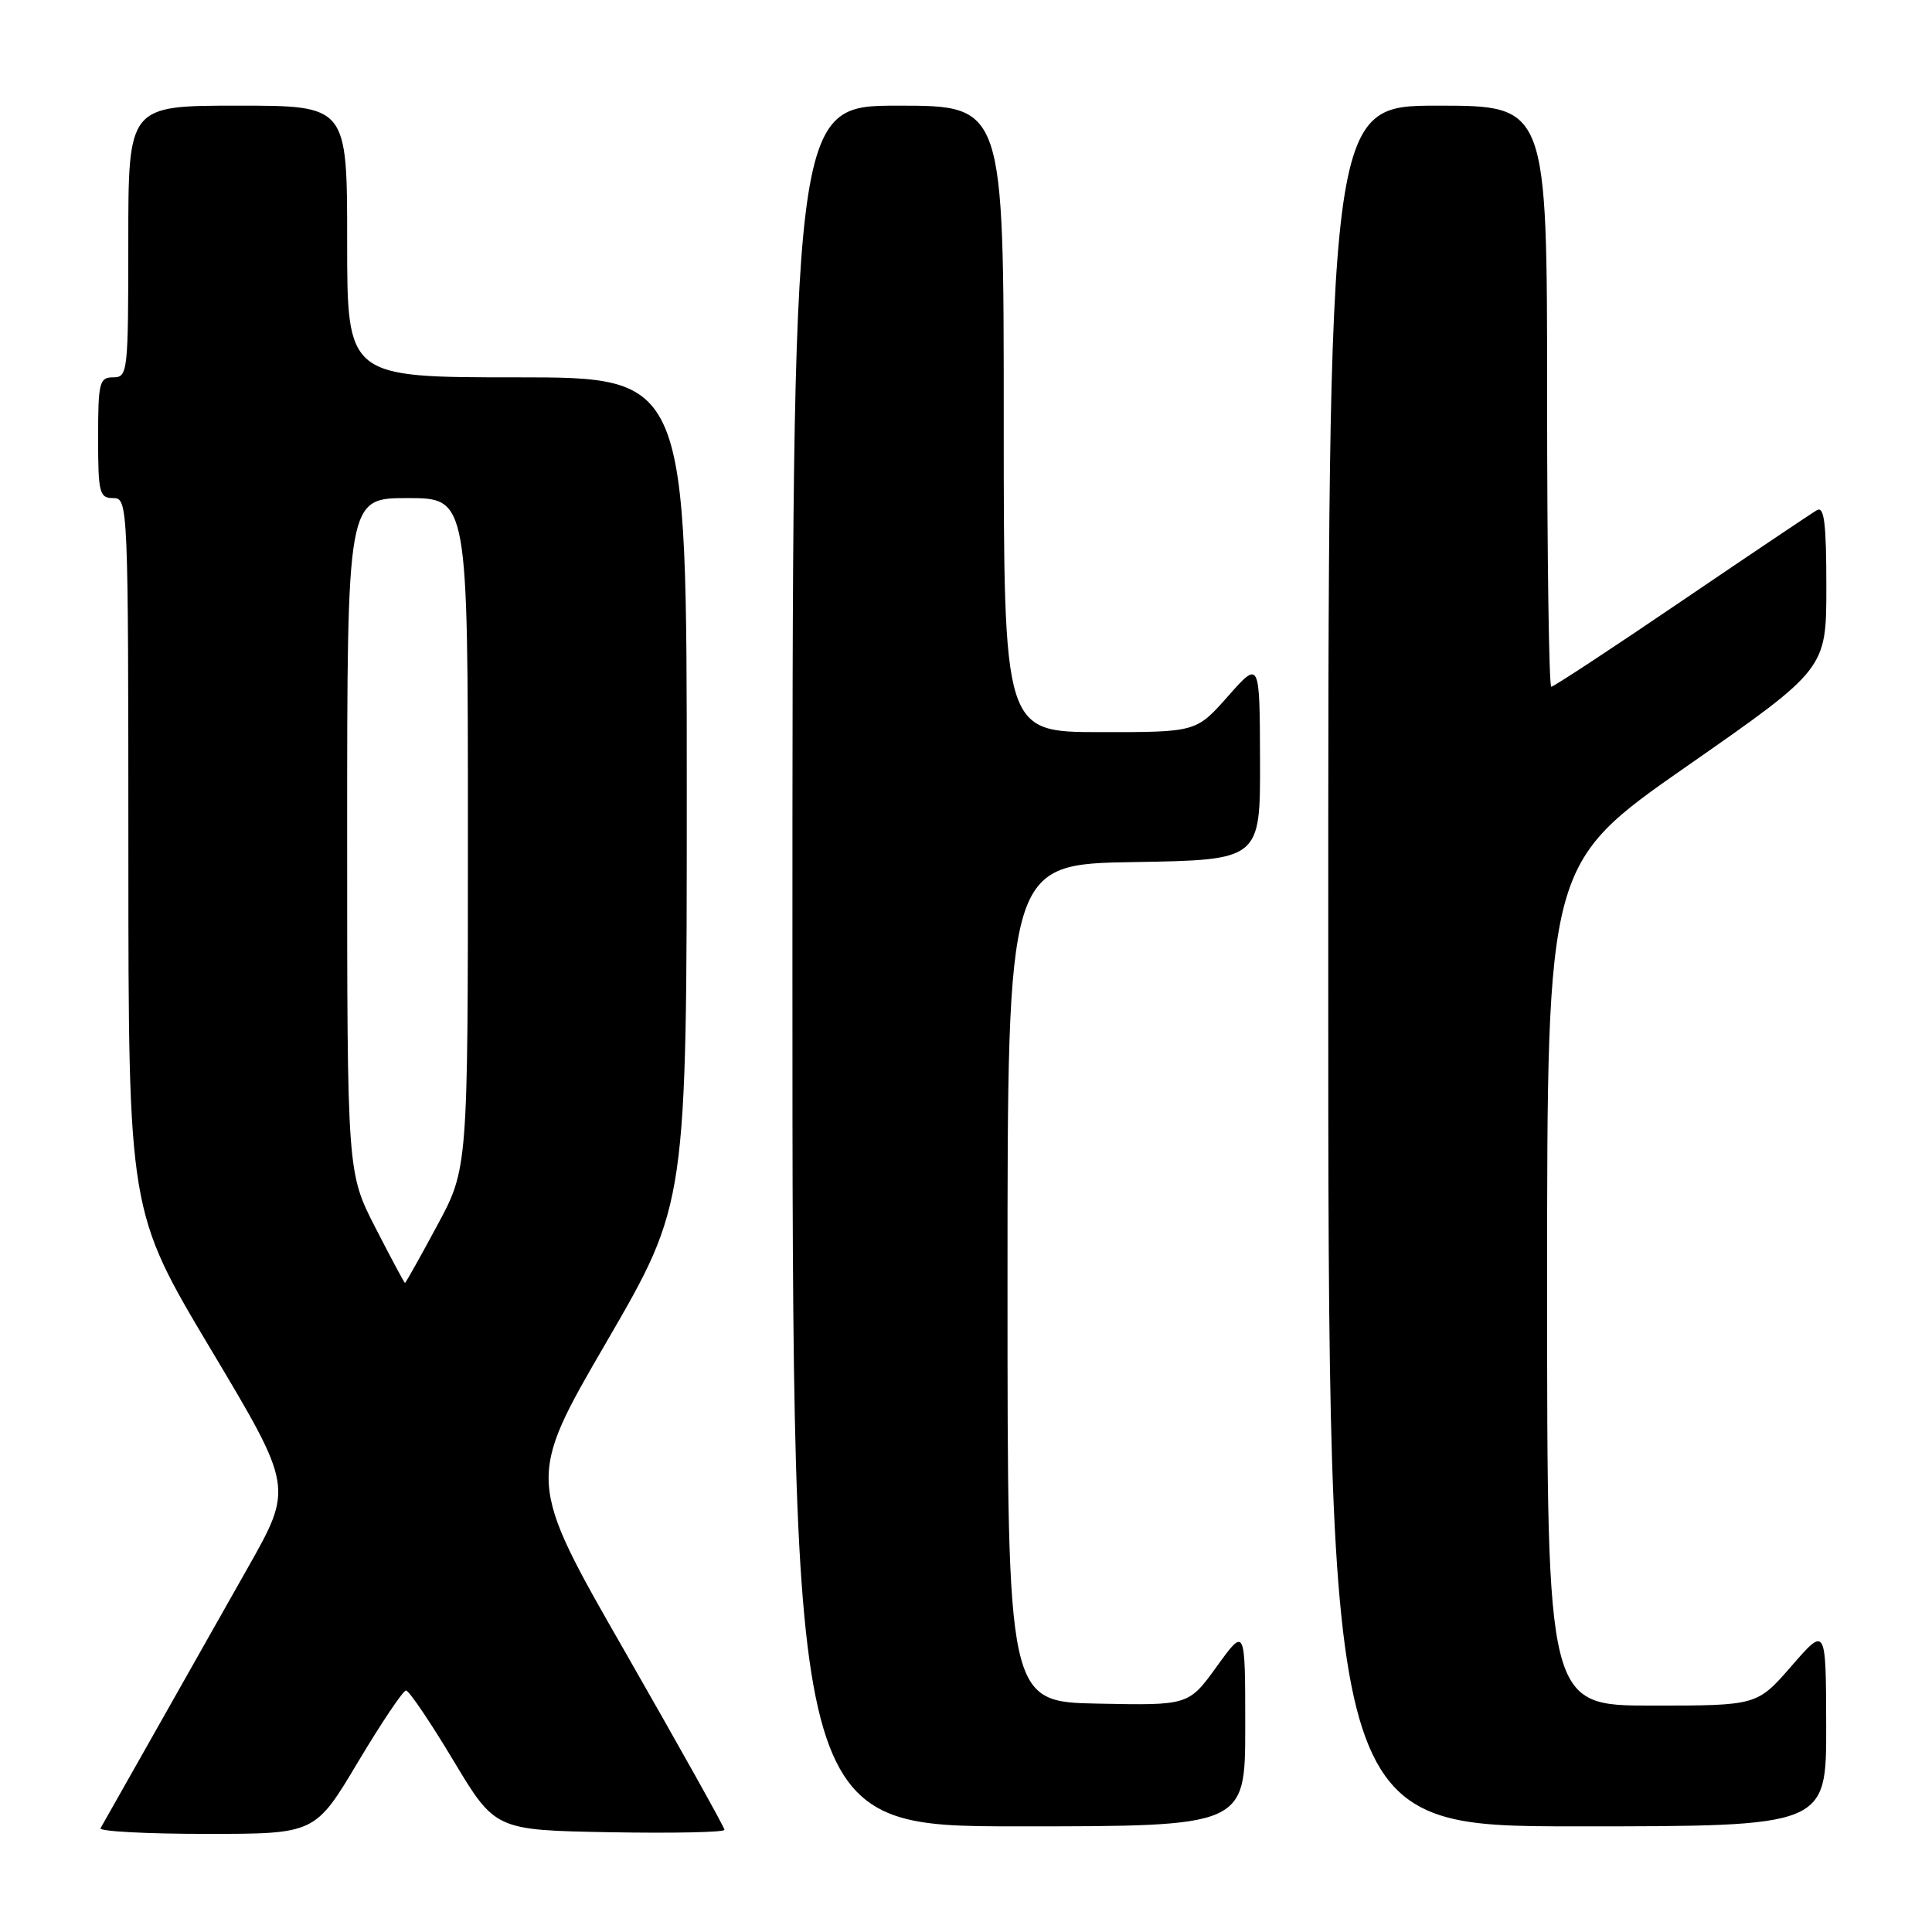 <?xml version="1.0" encoding="UTF-8" standalone="no"?>
<!DOCTYPE svg PUBLIC "-//W3C//DTD SVG 1.1//EN" "http://www.w3.org/Graphics/SVG/1.1/DTD/svg11.dtd" >
<svg xmlns="http://www.w3.org/2000/svg" xmlns:xlink="http://www.w3.org/1999/xlink" version="1.1" viewBox="0 0 256 256">
 <g >
 <path fill="currentColor"
d=" M 47.42 233.50 C 50.54 228.28 53.41 224.00 53.80 224.00 C 54.19 224.00 57.01 228.16 60.06 233.25 C 65.61 242.50 65.61 242.50 80.81 242.78 C 89.16 242.93 96.00 242.79 96.00 242.46 C 96.00 242.14 90.09 231.57 82.88 218.97 C 69.75 196.08 69.75 196.08 80.38 177.79 C 91.00 159.50 91.00 159.50 91.00 104.75 C 91.00 50.00 91.00 50.00 68.50 50.00 C 46.00 50.00 46.00 50.00 46.00 32.00 C 46.00 14.00 46.00 14.00 31.50 14.00 C 17.00 14.00 17.00 14.00 17.00 32.00 C 17.00 49.33 16.93 50.00 15.00 50.00 C 13.17 50.00 13.00 50.67 13.00 58.00 C 13.00 65.33 13.17 66.00 15.00 66.00 C 16.97 66.00 17.00 66.67 17.01 113.25 C 17.02 160.50 17.02 160.50 27.94 178.80 C 38.86 197.09 38.86 197.09 32.80 207.80 C 29.47 213.68 23.82 223.68 20.25 230.00 C 16.68 236.32 13.56 241.84 13.32 242.25 C 13.08 242.66 19.38 243.00 27.32 243.00 C 41.75 243.00 41.75 243.00 47.42 233.50 Z  M 165.00 228.80 C 165.00 215.60 165.00 215.60 161.25 220.79 C 157.50 225.98 157.50 225.98 145.50 225.74 C 133.50 225.50 133.50 225.50 133.50 170.00 C 133.50 114.50 133.50 114.50 150.25 114.23 C 167.00 113.95 167.00 113.95 166.96 100.73 C 166.92 87.50 166.92 87.50 162.71 92.26 C 158.50 97.02 158.50 97.02 145.75 97.01 C 133.00 97.00 133.00 97.00 133.00 55.50 C 133.00 14.00 133.00 14.00 119.00 14.00 C 105.00 14.00 105.00 14.00 105.00 128.00 C 105.00 242.00 105.00 242.00 135.00 242.00 C 165.00 242.00 165.00 242.00 165.00 228.80 Z  M 241.98 228.75 C 241.95 215.50 241.95 215.50 237.39 220.75 C 232.82 226.00 232.82 226.00 218.91 226.00 C 205.00 226.00 205.00 226.00 205.00 170.22 C 205.00 114.44 205.00 114.44 223.50 101.54 C 242.00 88.64 242.00 88.64 242.00 77.76 C 242.00 69.34 241.72 67.04 240.75 67.60 C 240.06 68.00 231.99 73.42 222.80 79.66 C 213.62 85.90 205.86 91.00 205.55 91.00 C 205.25 91.00 205.00 73.68 205.00 52.50 C 205.00 14.00 205.00 14.00 190.50 14.00 C 176.00 14.00 176.00 14.00 176.00 128.00 C 176.00 242.00 176.00 242.00 209.00 242.00 C 242.00 242.00 242.00 242.00 241.98 228.75 Z  M 49.75 162.69 C 46.00 155.38 46.00 155.38 46.00 110.69 C 46.00 66.00 46.00 66.00 54.00 66.00 C 62.00 66.00 62.00 66.00 62.00 110.42 C 62.00 154.85 62.00 154.85 57.91 162.42 C 55.67 166.59 53.75 170.00 53.66 170.00 C 53.57 169.99 51.81 166.70 49.75 162.69 Z "/>
</g>
</svg>